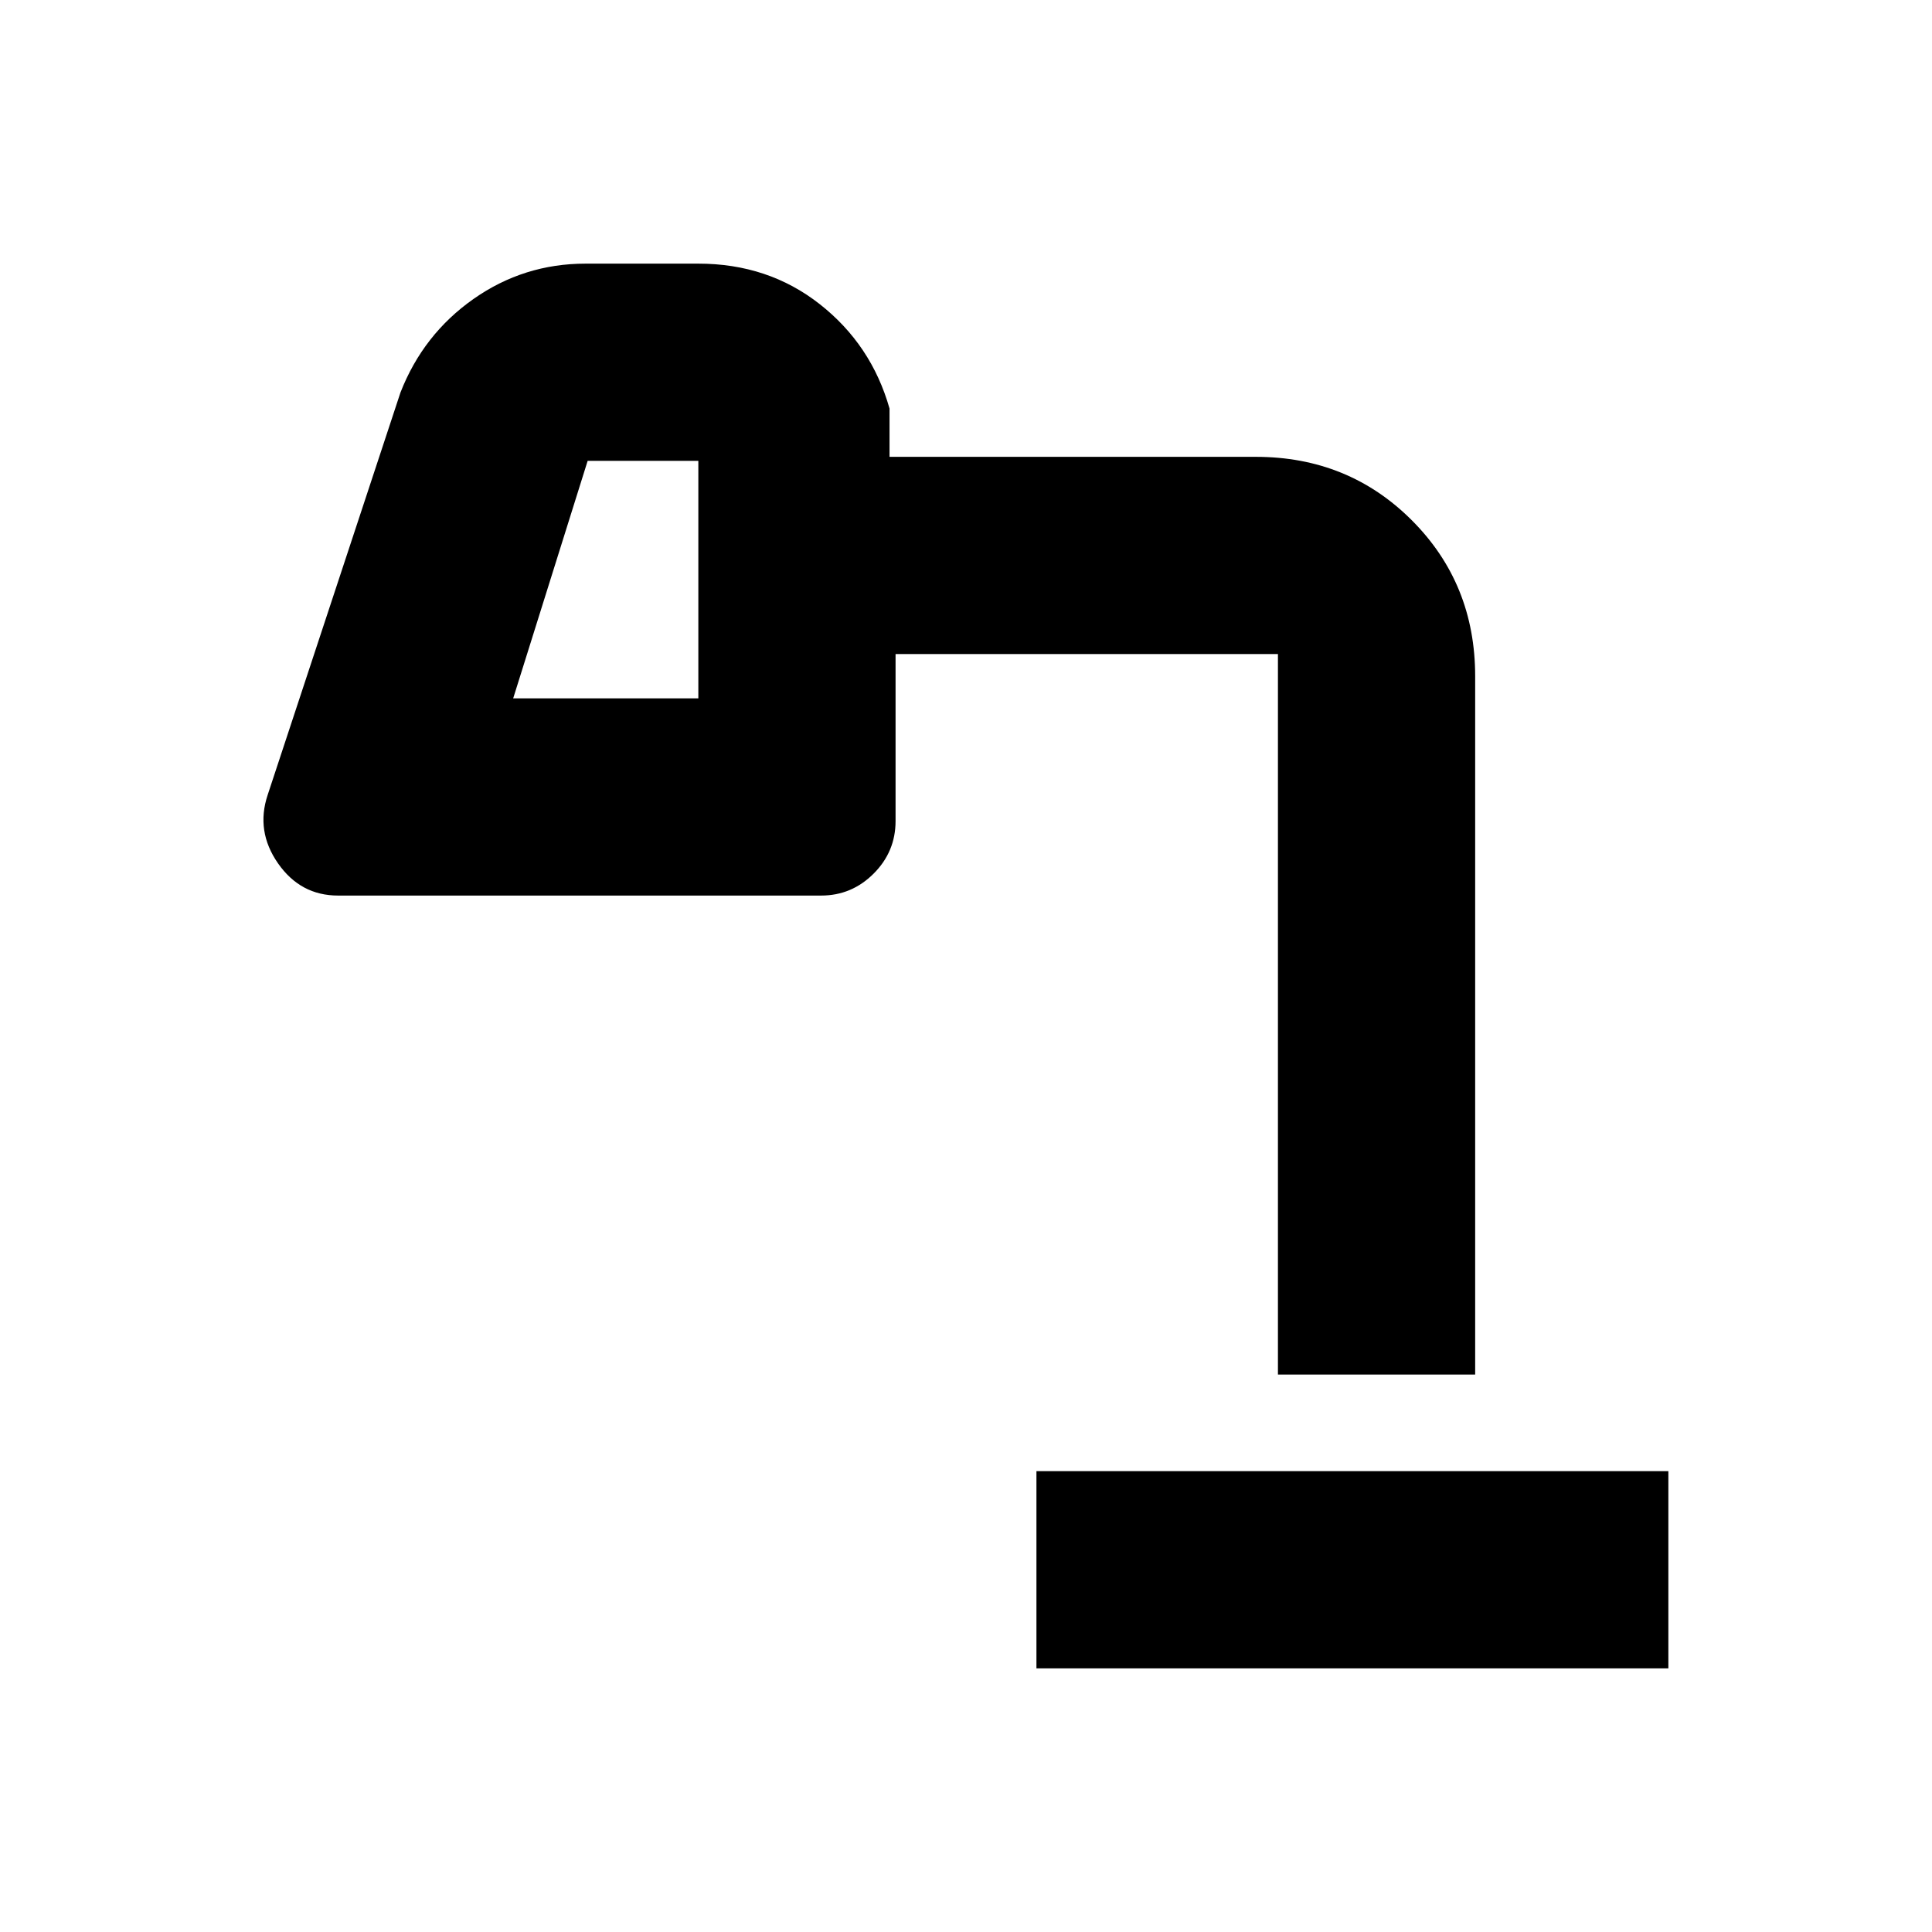 <svg xmlns="http://www.w3.org/2000/svg" height="20" viewBox="0 -960 960 960" width="20"><path d="M515-131v-98h314v98H515ZM255-613h92v-118h-55l-37 118Zm380 336v-374q0 6.8 4.6 11.4 4.6 4.6 11.4 4.6H445v83q0 15.2-10.9 26.1Q423.2-515 408-515H168q-18.7 0-29.85-16Q127-547 133-565l66-200q11.29-28.88 36.27-46.44Q260.25-829 291-829h56q34.7 0 60.35 20.15T442-757v24h182q46 0 77.5 31.5T733-624v347h-98ZM255-613h92-92Z"/></svg>